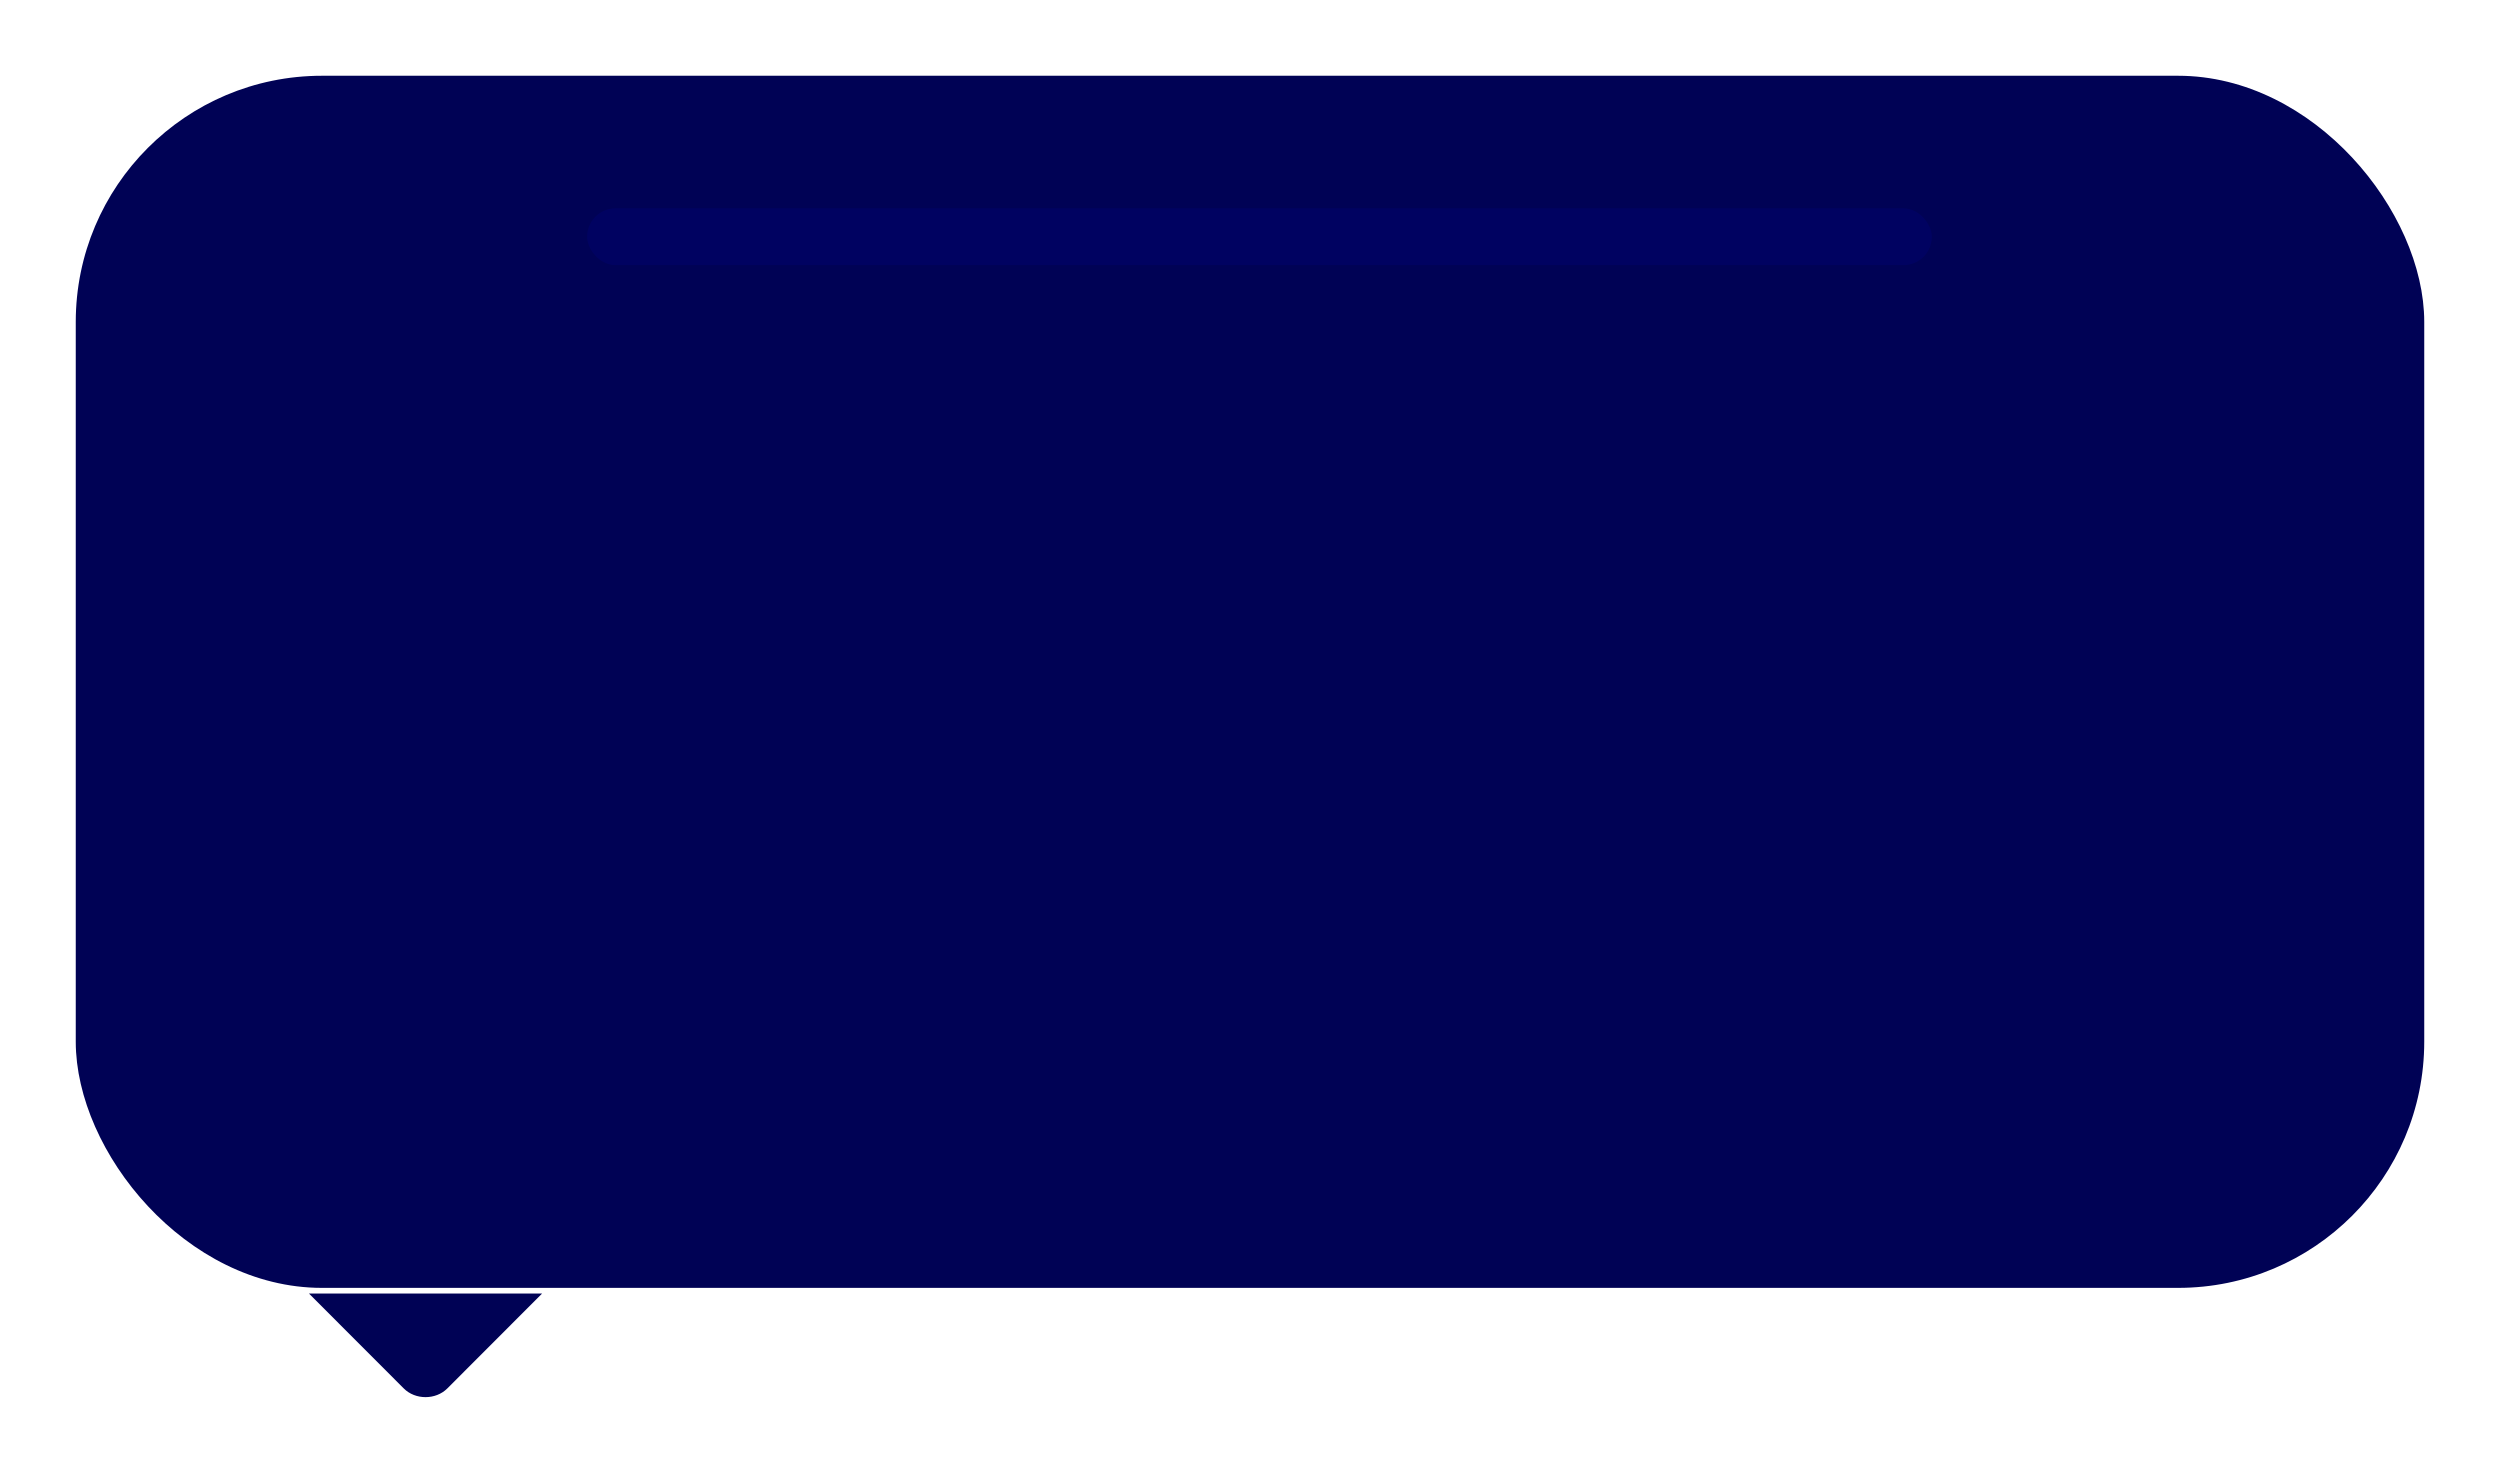 <svg width="132" height="78" viewBox="0 0 132 78" fill="none" xmlns="http://www.w3.org/2000/svg">
<g filter="url(#filter0_d_601_1736)">
<rect x="4" width="124" height="64" rx="13" fill="#000255"/>
<rect x="31" y="7" width="71" height="3" rx="1.5" fill="#00036F" fill-opacity="0.5"/>
<path d="M23.619 69.309C23.006 69.922 21.93 69.922 21.318 69.309L16.312 64.297L28.624 64.297L23.619 69.309Z" fill="#000255"/>
</g>
<defs>
<filter id="filter0_d_601_1736" x="0" y="0" width="132" height="77.769" filterUnits="userSpaceOnUse" color-interpolation-filters="sRGB">
<feFlood flood-opacity="0" result="BackgroundImageFix"/>
<feColorMatrix in="SourceAlpha" type="matrix" values="0 0 0 0 0 0 0 0 0 0 0 0 0 0 0 0 0 0 127 0" result="hardAlpha"/>
<feOffset dy="4"/>
<feGaussianBlur stdDeviation="2"/>
<feColorMatrix type="matrix" values="0 0 0 0 0 0 0 0 0 0.008 0 0 0 0 0.333 0 0 0 0.3 0"/>
<feBlend mode="normal" in2="BackgroundImageFix" result="effect1_dropShadow_601_1736"/>
<feBlend mode="normal" in="SourceGraphic" in2="effect1_dropShadow_601_1736" result="shape"/>
</filter>
</defs>
</svg>
